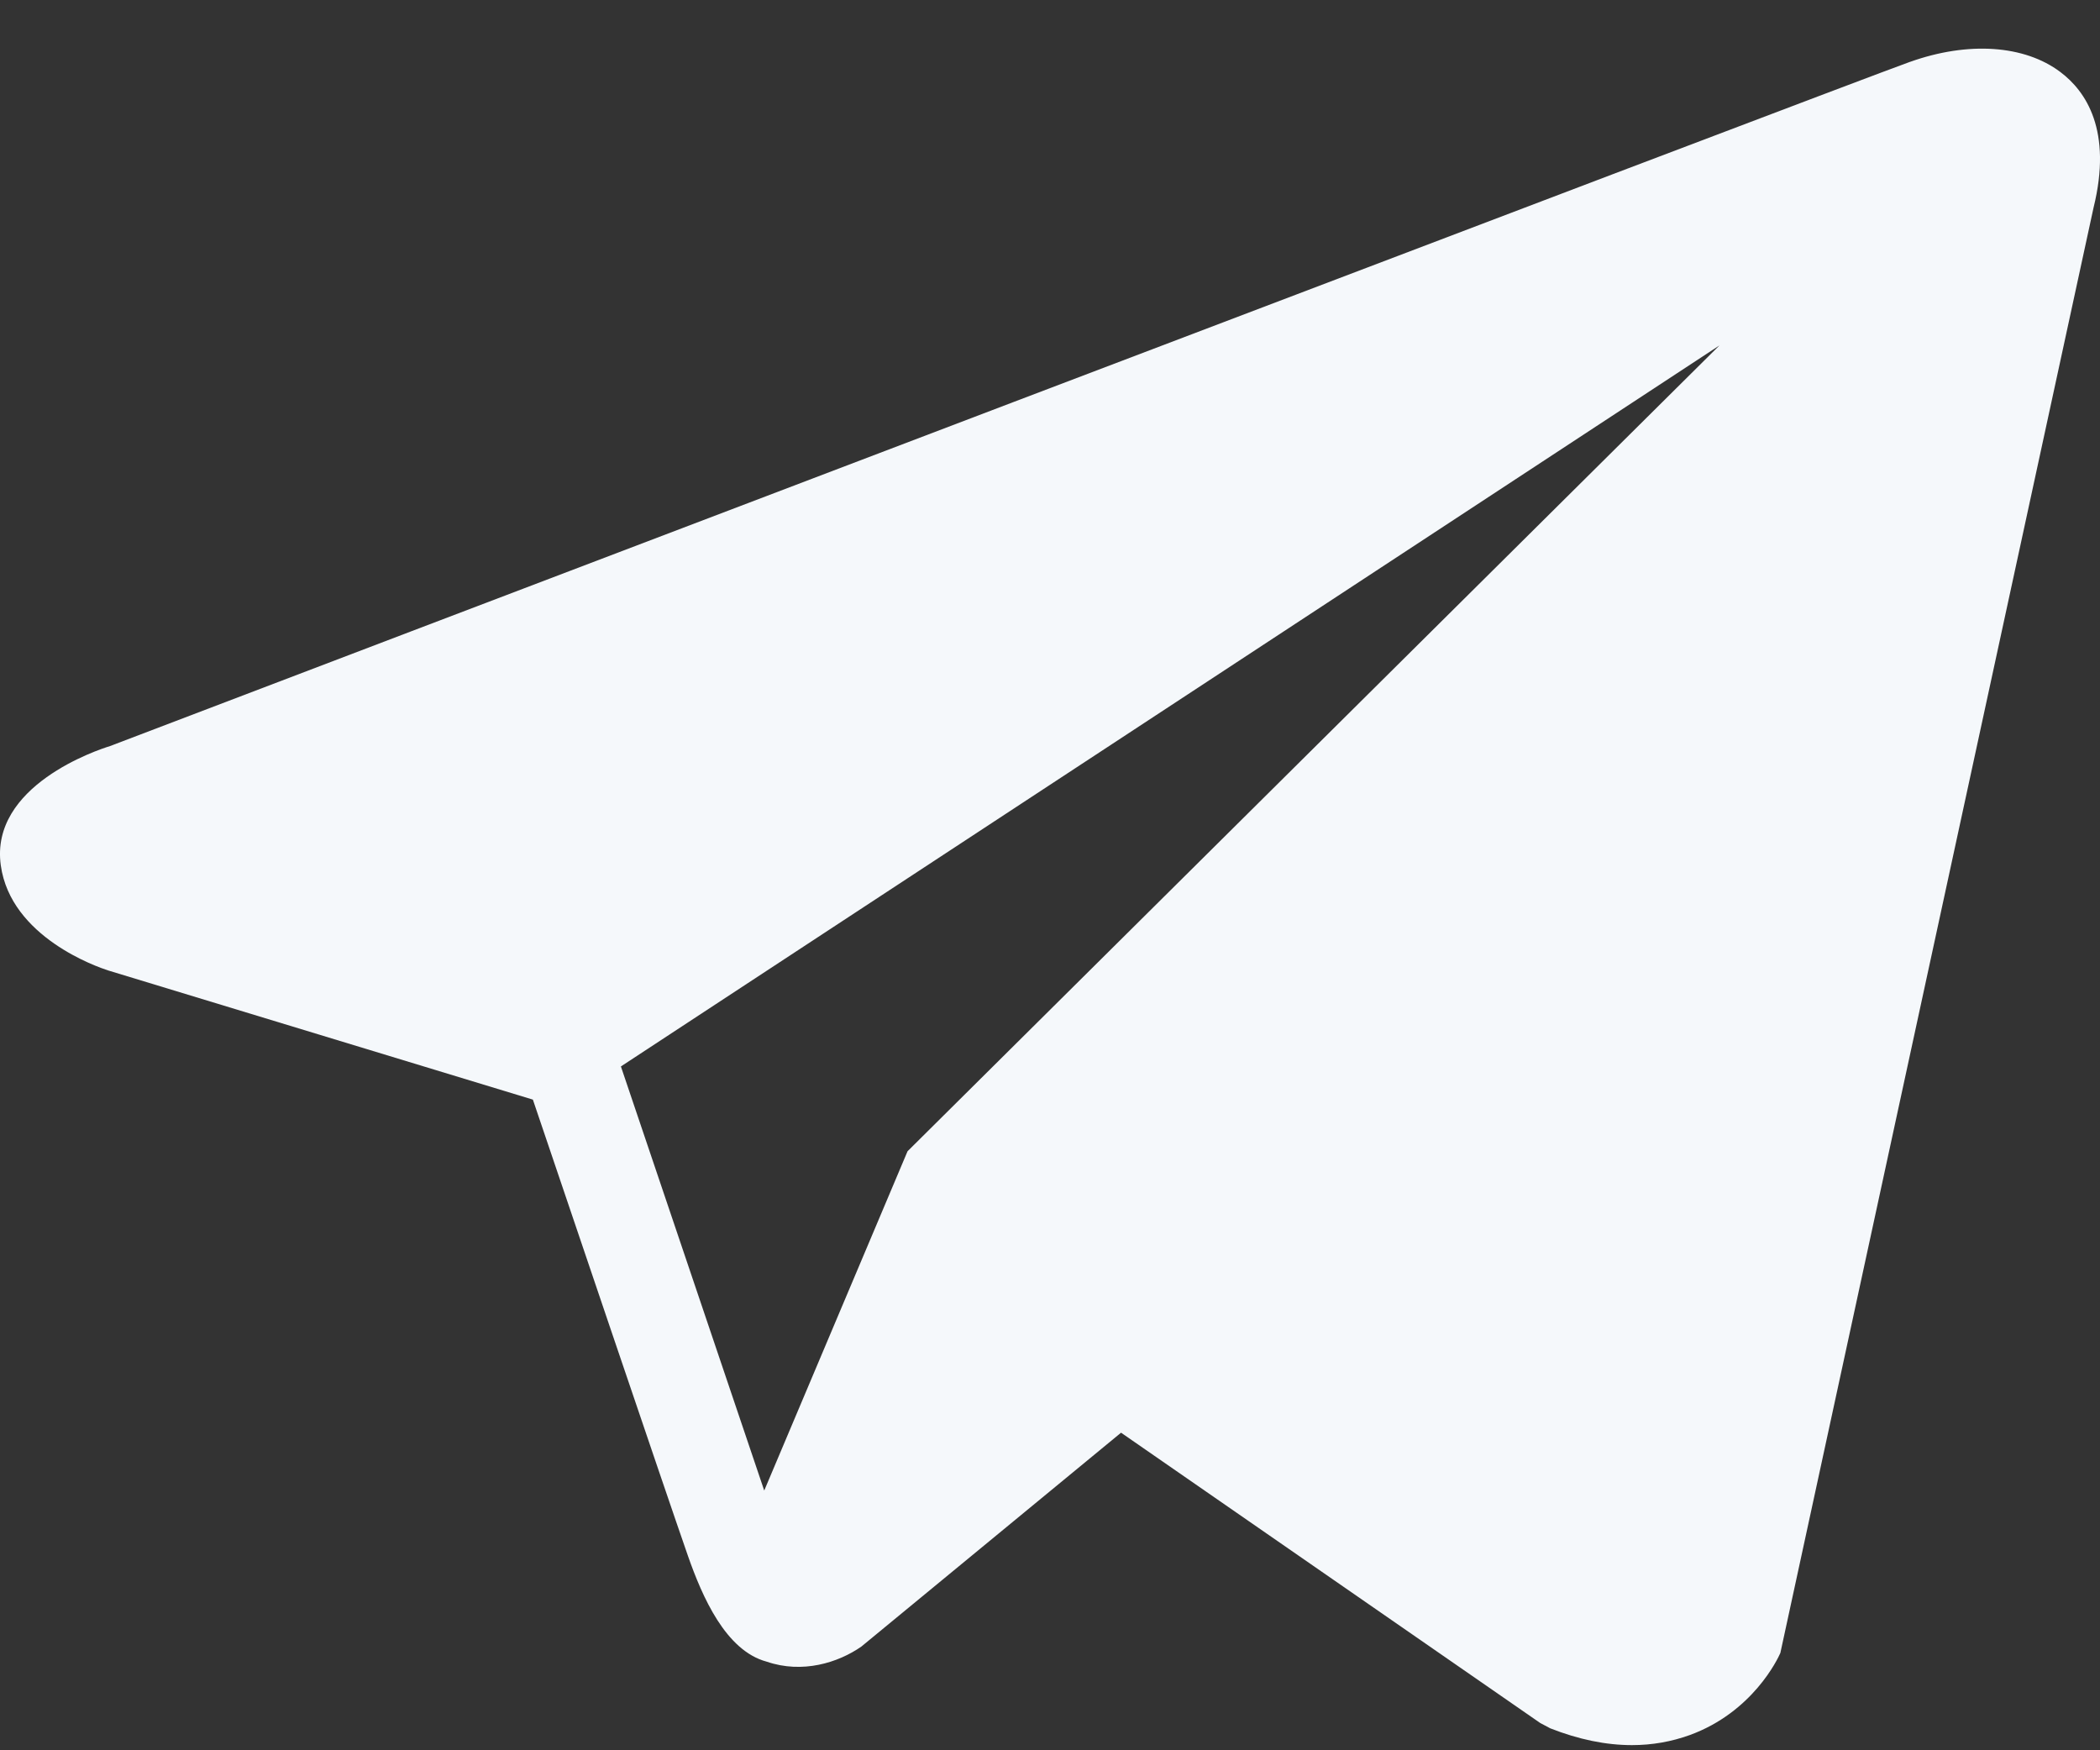 <svg width="24" height="20" viewBox="0 0 24 20" fill="none" xmlns="http://www.w3.org/2000/svg">
<rect x="0" y="0" width="24" height="20" fill="#333333" stroke="none"/>
<path d="M23.547 0.823C23.137 0.514 22.494 0.47 21.829 0.707H21.828C21.129 0.956 2.035 8.228 1.258 8.525C1.117 8.568 -0.118 8.977 0.009 9.888C0.123 10.71 1.115 11.05 1.236 11.089L6.09 12.565C6.413 13.517 7.6 17.028 7.862 17.778C8.026 18.246 8.293 18.861 8.761 18.987C9.171 19.128 9.58 18.999 9.844 18.815L12.812 16.371L17.602 19.688L17.717 19.749C18.042 19.877 18.354 19.941 18.651 19.941C18.881 19.941 19.101 19.902 19.312 19.826C20.03 19.564 20.317 18.957 20.347 18.888L23.926 2.374C24.144 1.492 23.84 1.043 23.547 0.823ZM10.372 13.155L8.734 17.032L7.096 12.186L19.651 3.947L10.372 13.155Z" fill="#F5F8FB"/>
</svg>
